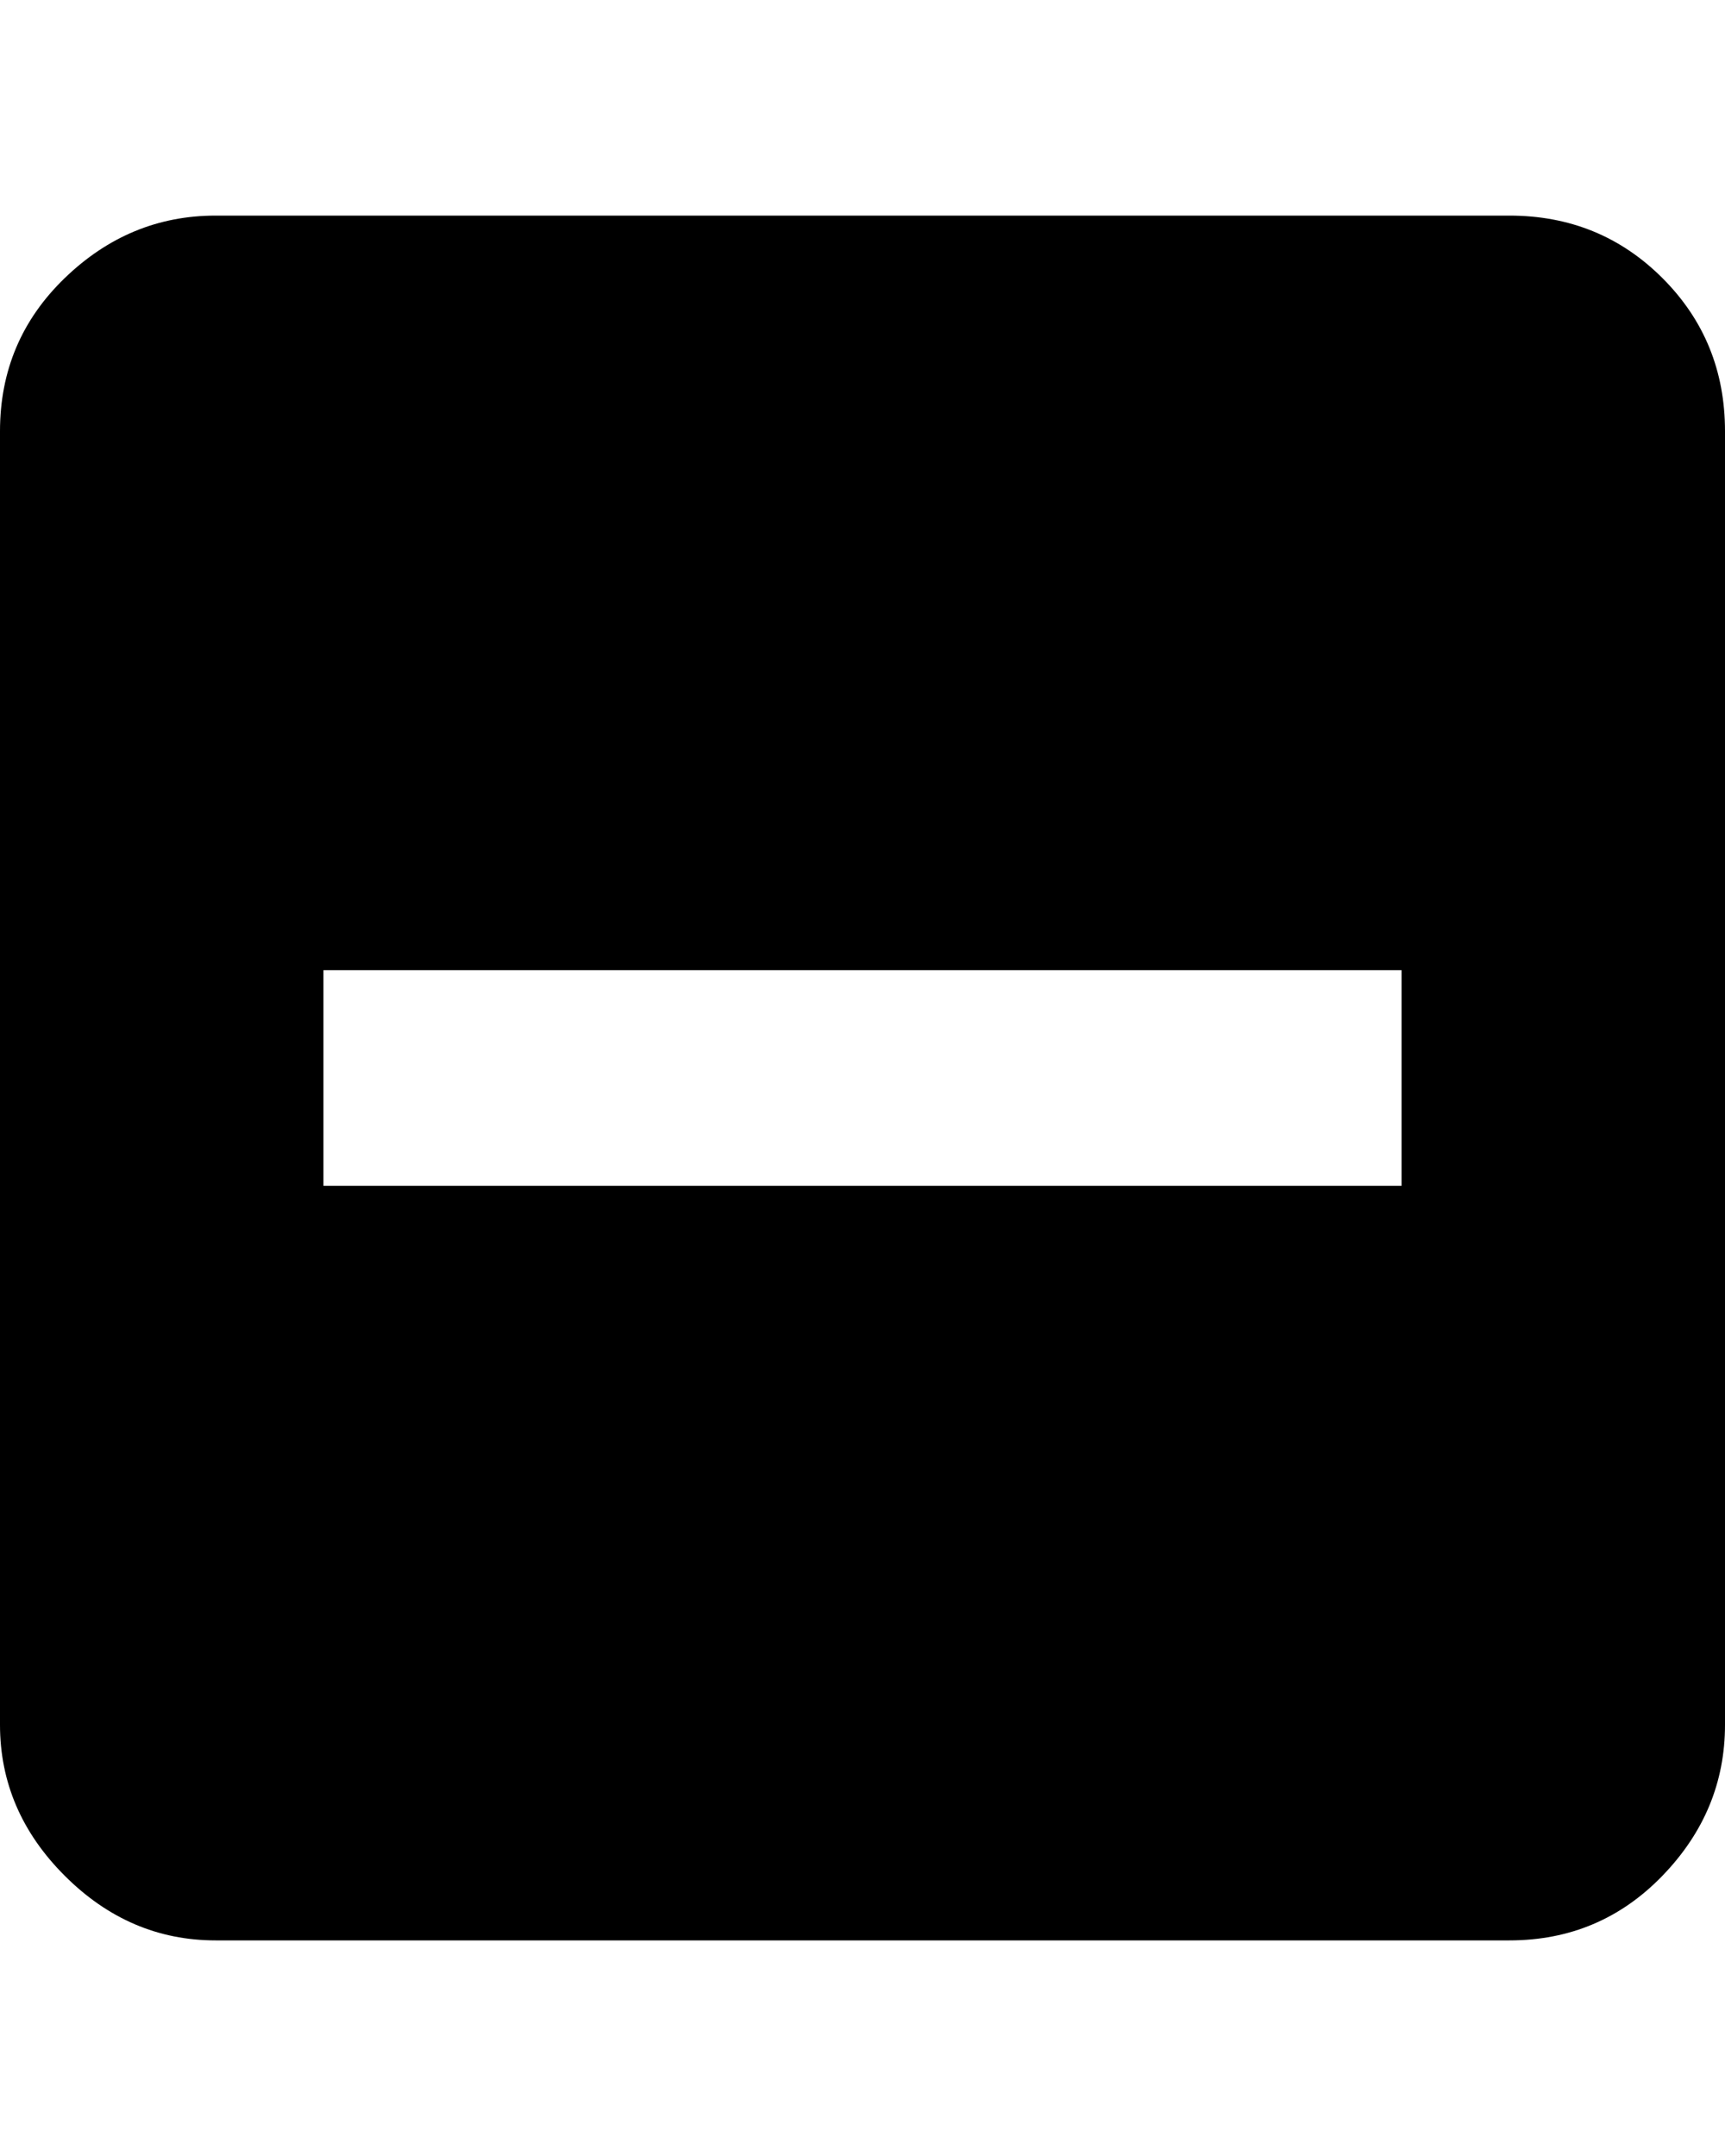 <svg height="1000" width="800" xmlns="http://www.w3.org/2000/svg"><path d="M700 100q42 0 71 29t29 71l0 600q0 40-29 70t-71 30l-600 0q-40 0-70-30t-30-70l0-600q0-42 30-71t70-29l600 0zm-50 450l0-100l-500 0l0 100l500 0z"/></svg>